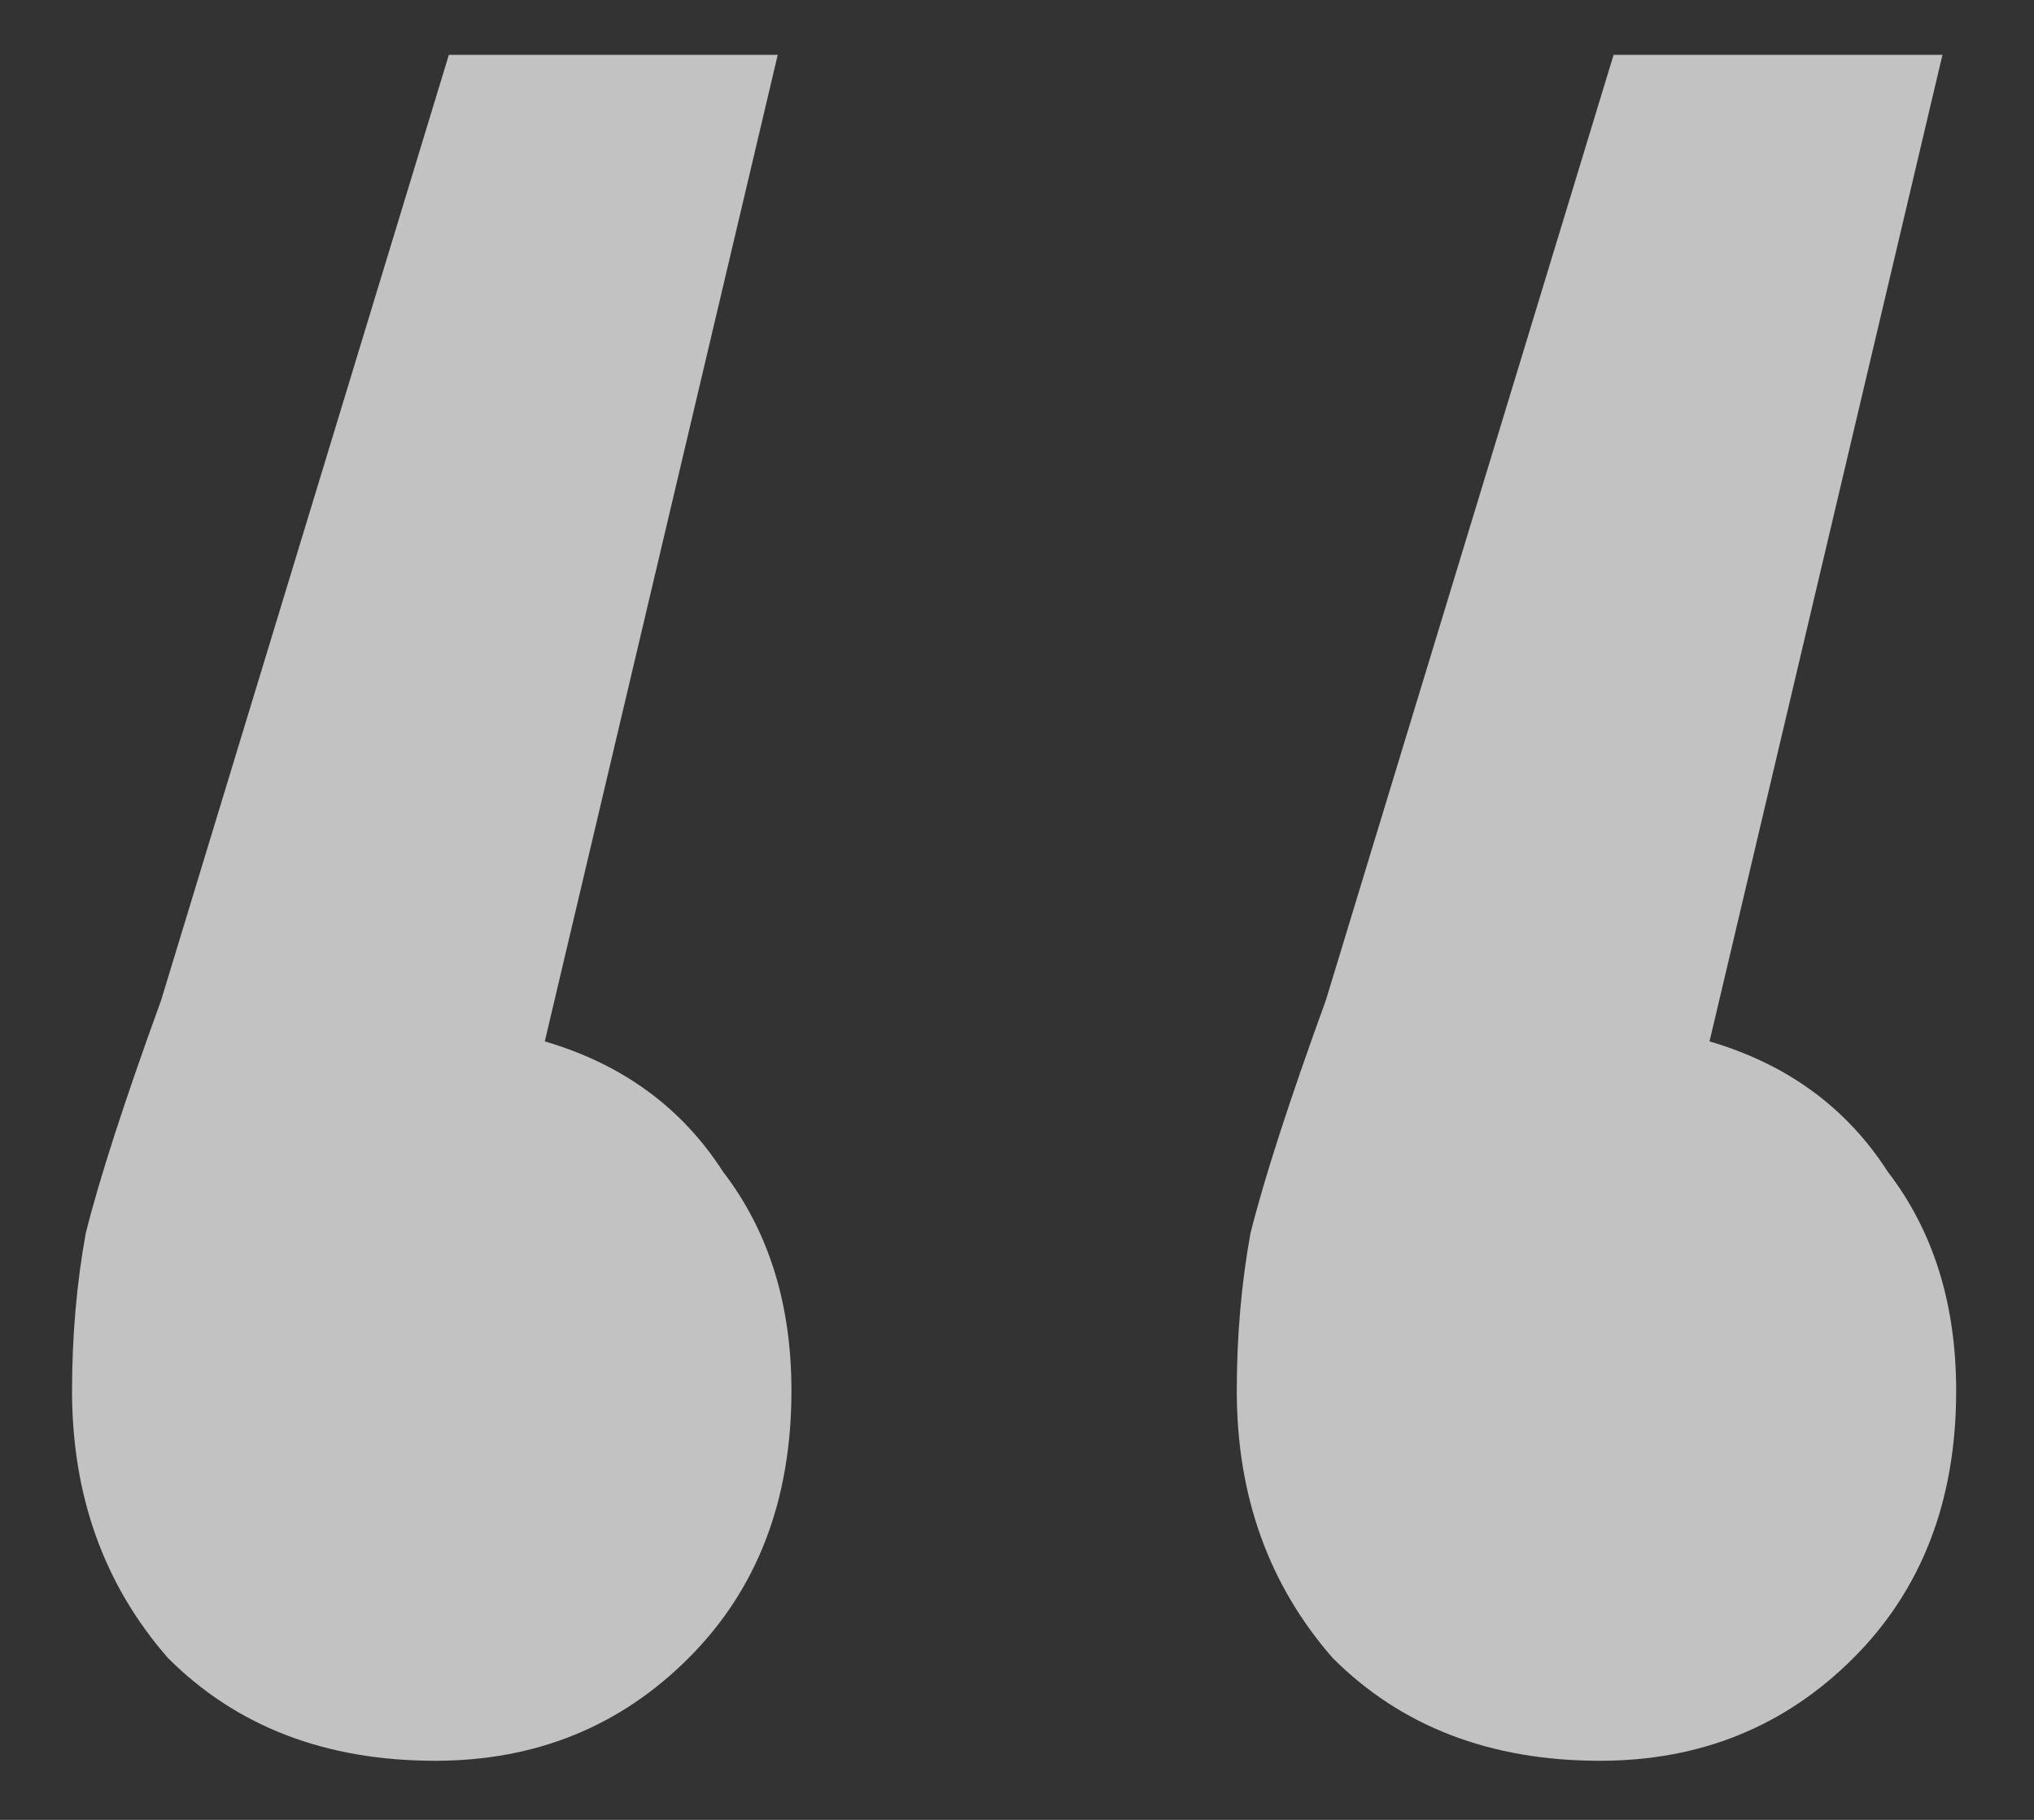 <svg width="19" height="17" viewBox="0 0 19 17" fill="none" xmlns="http://www.w3.org/2000/svg">
<rect x="0" y="0" width="19" height="17" fill="#333333" stroke="none"/>
<path opacity="0.7" d="M5.089 9.728C5.815 9.941 6.369 10.347 6.753 10.944C7.18 11.499 7.393 12.181 7.393 12.992C7.393 14.016 7.073 14.848 6.433 15.488C5.793 16.128 5.004 16.448 4.065 16.448C3.041 16.448 2.209 16.128 1.569 15.488C0.972 14.805 0.673 13.973 0.673 12.992C0.673 12.48 0.716 11.989 0.801 11.52C0.929 11.008 1.164 10.283 1.505 9.344L4.193 0.512H7.265L5.089 9.728ZM15.969 9.728C16.695 9.941 17.249 10.347 17.633 10.944C18.06 11.499 18.273 12.181 18.273 12.992C18.273 14.016 17.953 14.848 17.313 15.488C16.673 16.128 15.884 16.448 14.945 16.448C13.921 16.448 13.089 16.128 12.449 15.488C11.852 14.805 11.553 13.973 11.553 12.992C11.553 12.48 11.596 11.989 11.681 11.52C11.809 11.008 12.044 10.283 12.385 9.344L15.073 0.512H18.145L15.969 9.728Z" fill="white"/>
</svg>
